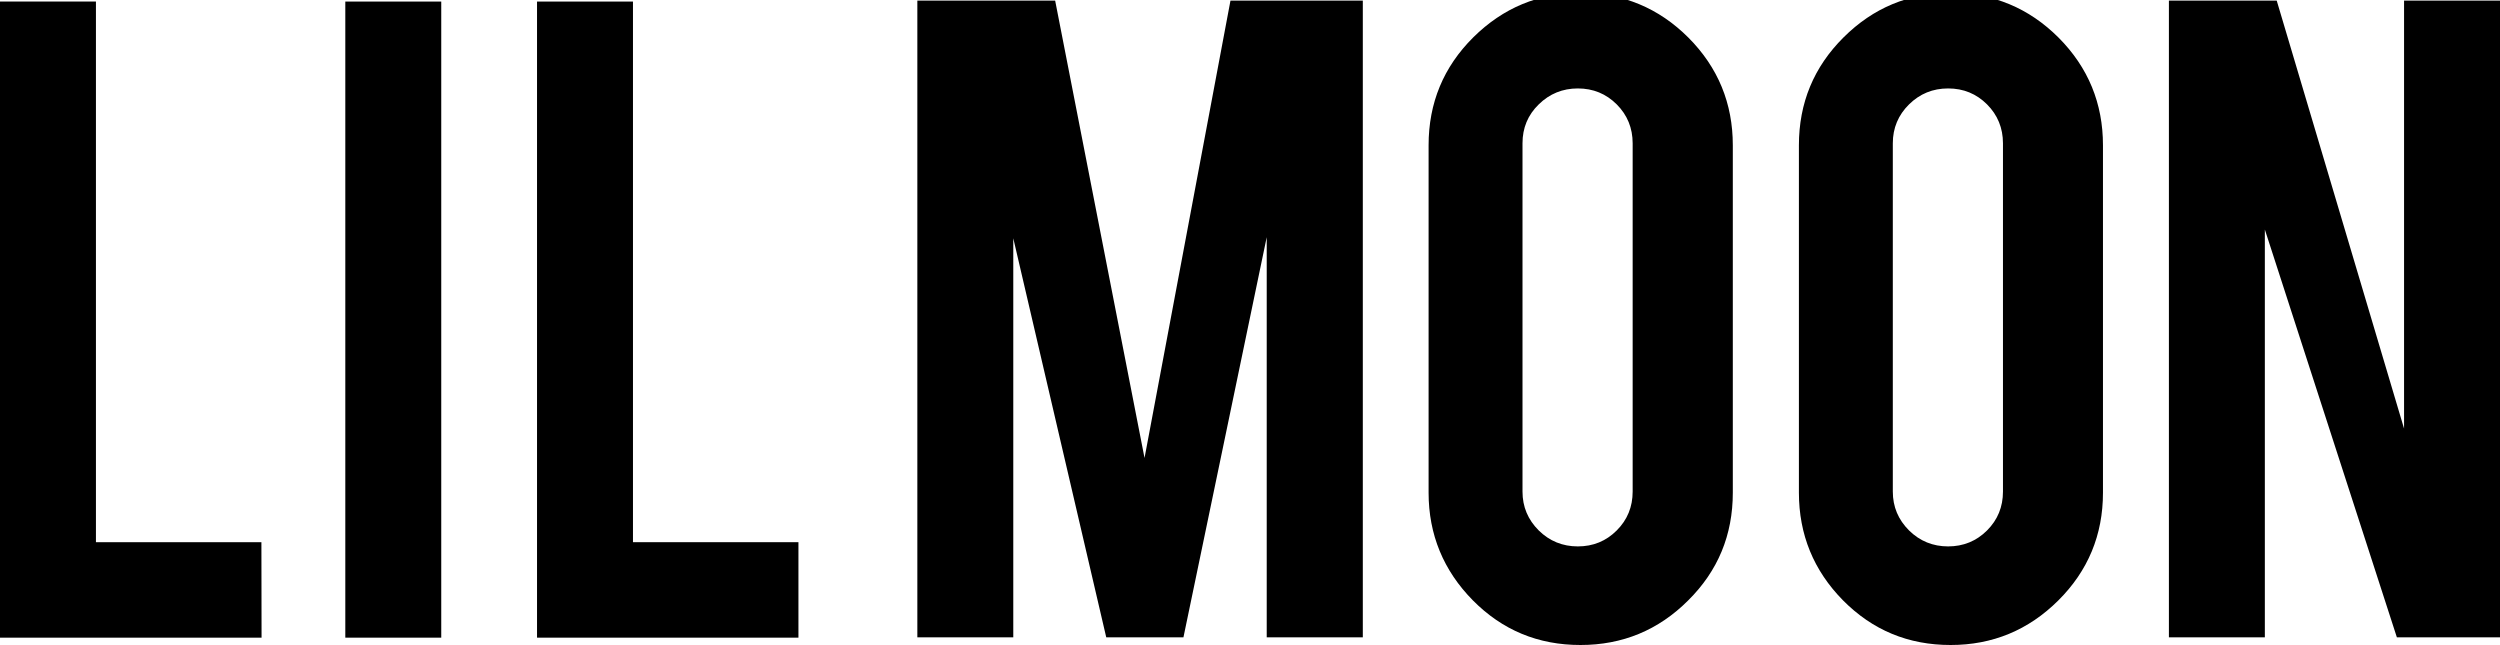 <?xml version="1.0" encoding="utf-8"?>
<!-- Generator: Adobe Illustrator 27.4.0, SVG Export Plug-In . SVG Version: 6.00 Build 0)  -->
<svg version="1.1" id="レイヤー_1" xmlns="http://www.w3.org/2000/svg" xmlns:xlink="http://www.w3.org/1999/xlink" x="0px"
	 y="0px" viewBox="0 0 1600 412.8" style="enable-background:new 0 0 1600 412.8;" xml:space="preserve">
<g>
	<g>
		<g>
			<path d="M167.4,408.1H0V1h61.4V347h105.9L167.4,408.1L167.4,408.1z"/>
			<path d="M282.5,408.1H221V1h61.4V408.1z"/>
			<path d="M511,408.1H343.7V1h61.4V347H511V408.1z"/>
			<path d="M648.5,407.9h-61.4V0.4h88.2l57.2,292.7l55-292.7h84.7v407.5h-61.5V151.8l-53.3,256.1H708l-59.5-255.4V407.9z"/>
			<path d="M1011.5-4.5c27.1,0,50.1,9.6,69.1,28.6c19,19.1,28.4,42.1,28.4,68.9v222.3c0,27.1-9.5,50.1-28.6,69
				c-19,19-42,28.5-68.9,28.5c-27.1,0-50-9.5-68.9-28.6c-18.8-19.1-28.3-42.1-28.3-68.9V93c0-27.1,9.5-50.1,28.6-69.1
				C962,5,984.8-4.5,1011.5-4.5z M1044.9,91.7c0-9.7-3.4-18.1-10.2-24.9c-6.8-6.8-15.1-10.2-24.9-10.2c-9.7,0-18.1,3.4-25,10.2
				c-7,6.8-10.4,15.1-10.4,24.9v222.9c0,9.8,3.5,18,10.4,24.9c6.9,6.8,15.3,10.2,25,10.2c9.8,0,18.1-3.4,24.9-10.2
				c6.8-6.8,10.2-15.1,10.2-24.9V91.7z"/>
			<path d="M1248.4-4.5c27.1,0,50.1,9.6,69.1,28.6c19,19.1,28.4,42.1,28.4,68.9v222.3c0,27.1-9.6,50.1-28.6,69
				c-19.1,19-42.1,28.5-68.9,28.5c-27.1,0-50-9.5-68.9-28.6c-18.8-19.1-28.2-42.1-28.2-68.9V93c0-27.1,9.5-50.1,28.6-69.1
				C1198.9,5,1221.7-4.5,1248.4-4.5z M1281.9,91.7c0-9.7-3.4-18.1-10.2-24.9c-6.8-6.8-15.1-10.2-24.9-10.2c-9.8,0-18.1,3.4-25,10.2
				c-6.9,6.8-10.4,15.1-10.4,24.9v222.9c0,9.8,3.5,18,10.4,24.9c6.9,6.8,15.3,10.2,25,10.2c9.7,0,18.1-3.4,24.9-10.2
				c6.8-6.8,10.2-15.1,10.2-24.9V91.7z"/>
			<path d="M1457.1,0.4l81.5,273.9V0.4h61.4v407.5h-66l-84.5-261v261h-61.4V0.4H1457.1z"/>
		</g>
	</g>
</g>
</svg>
